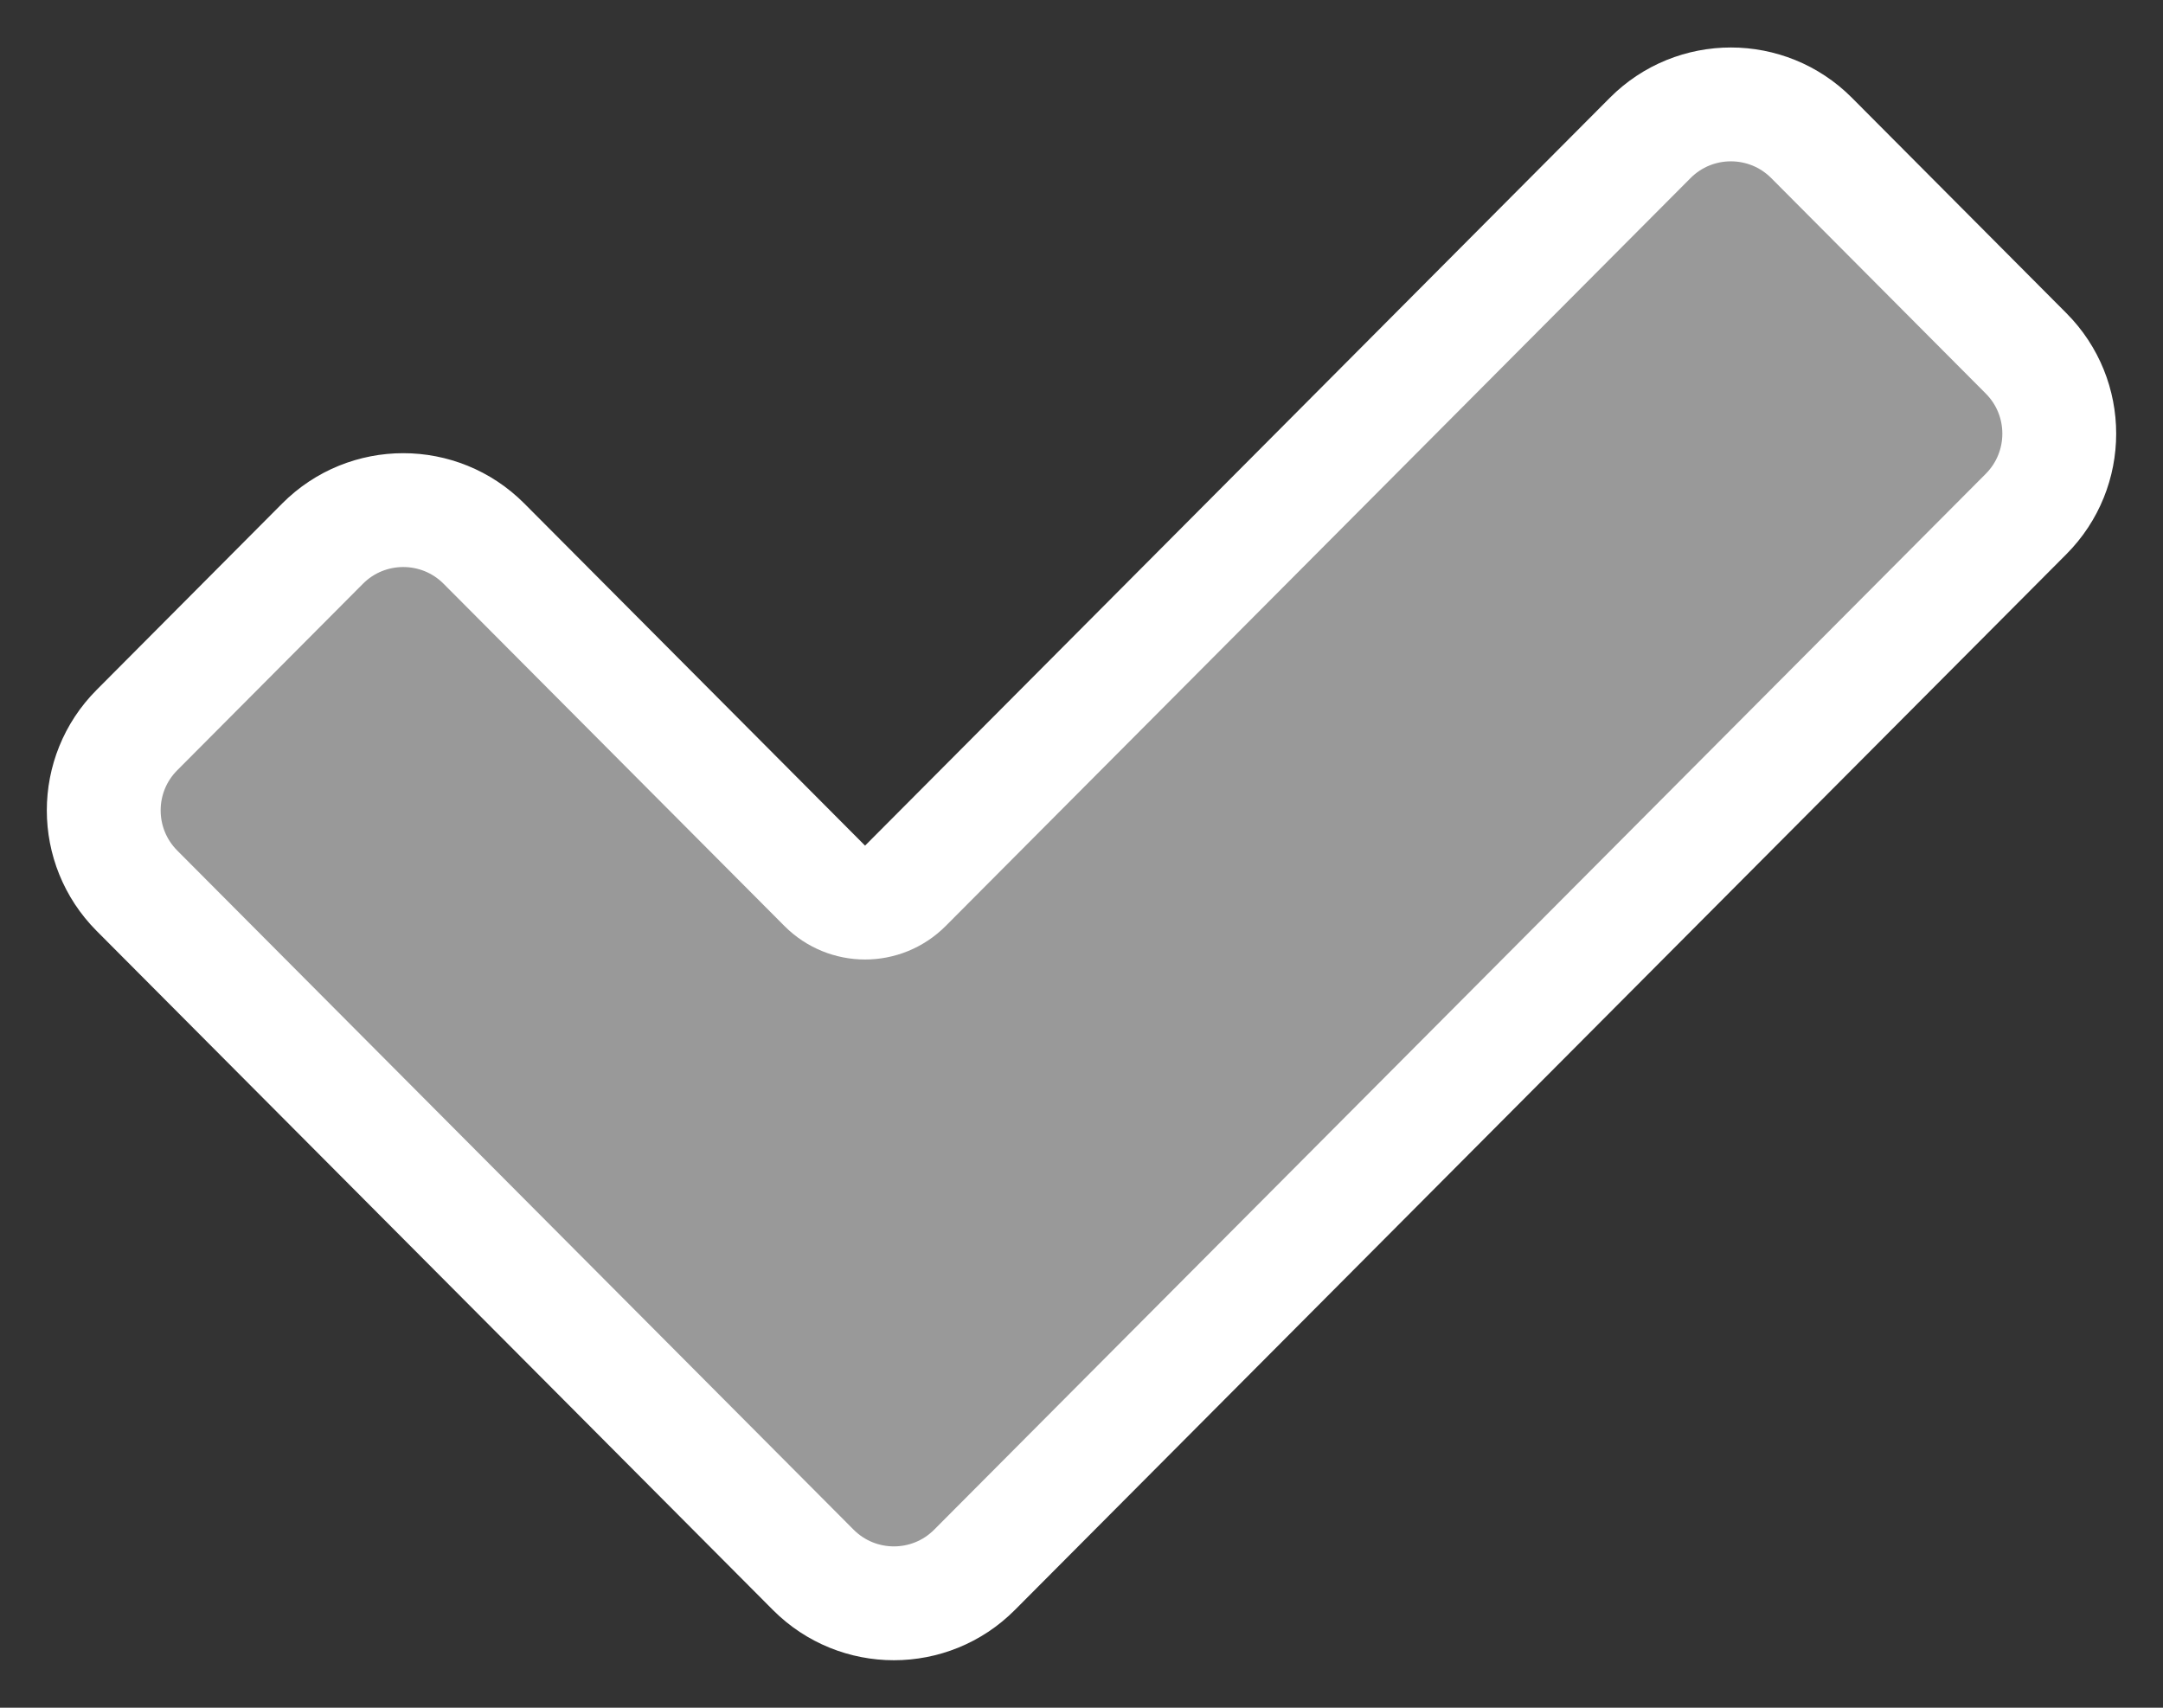 <svg width="38" height="30" viewBox="0 0 38 30" fill="none" xmlns="http://www.w3.org/2000/svg">
<rect x="0" y="0" width="38" height="30" fill="#333333" stroke="none"/>
<path d="M35.594 6.207L31.826 2.423C31.044 1.638 29.773 1.638 28.991 2.423L15.906 15.561C15.515 15.954 14.88 15.954 14.489 15.561L8.502 9.55C7.72 8.765 6.449 8.765 5.667 9.55L2.406 12.825C1.628 13.605 1.628 14.867 2.406 15.648L14.287 27.577C15.069 28.362 16.34 28.362 17.121 27.577L35.594 9.03C36.372 8.249 36.372 6.987 35.594 6.207Z" fill="white" fill-opacity="0.5" stroke="white" stroke-width="2" stroke-linejoin="round"/>
</svg>
